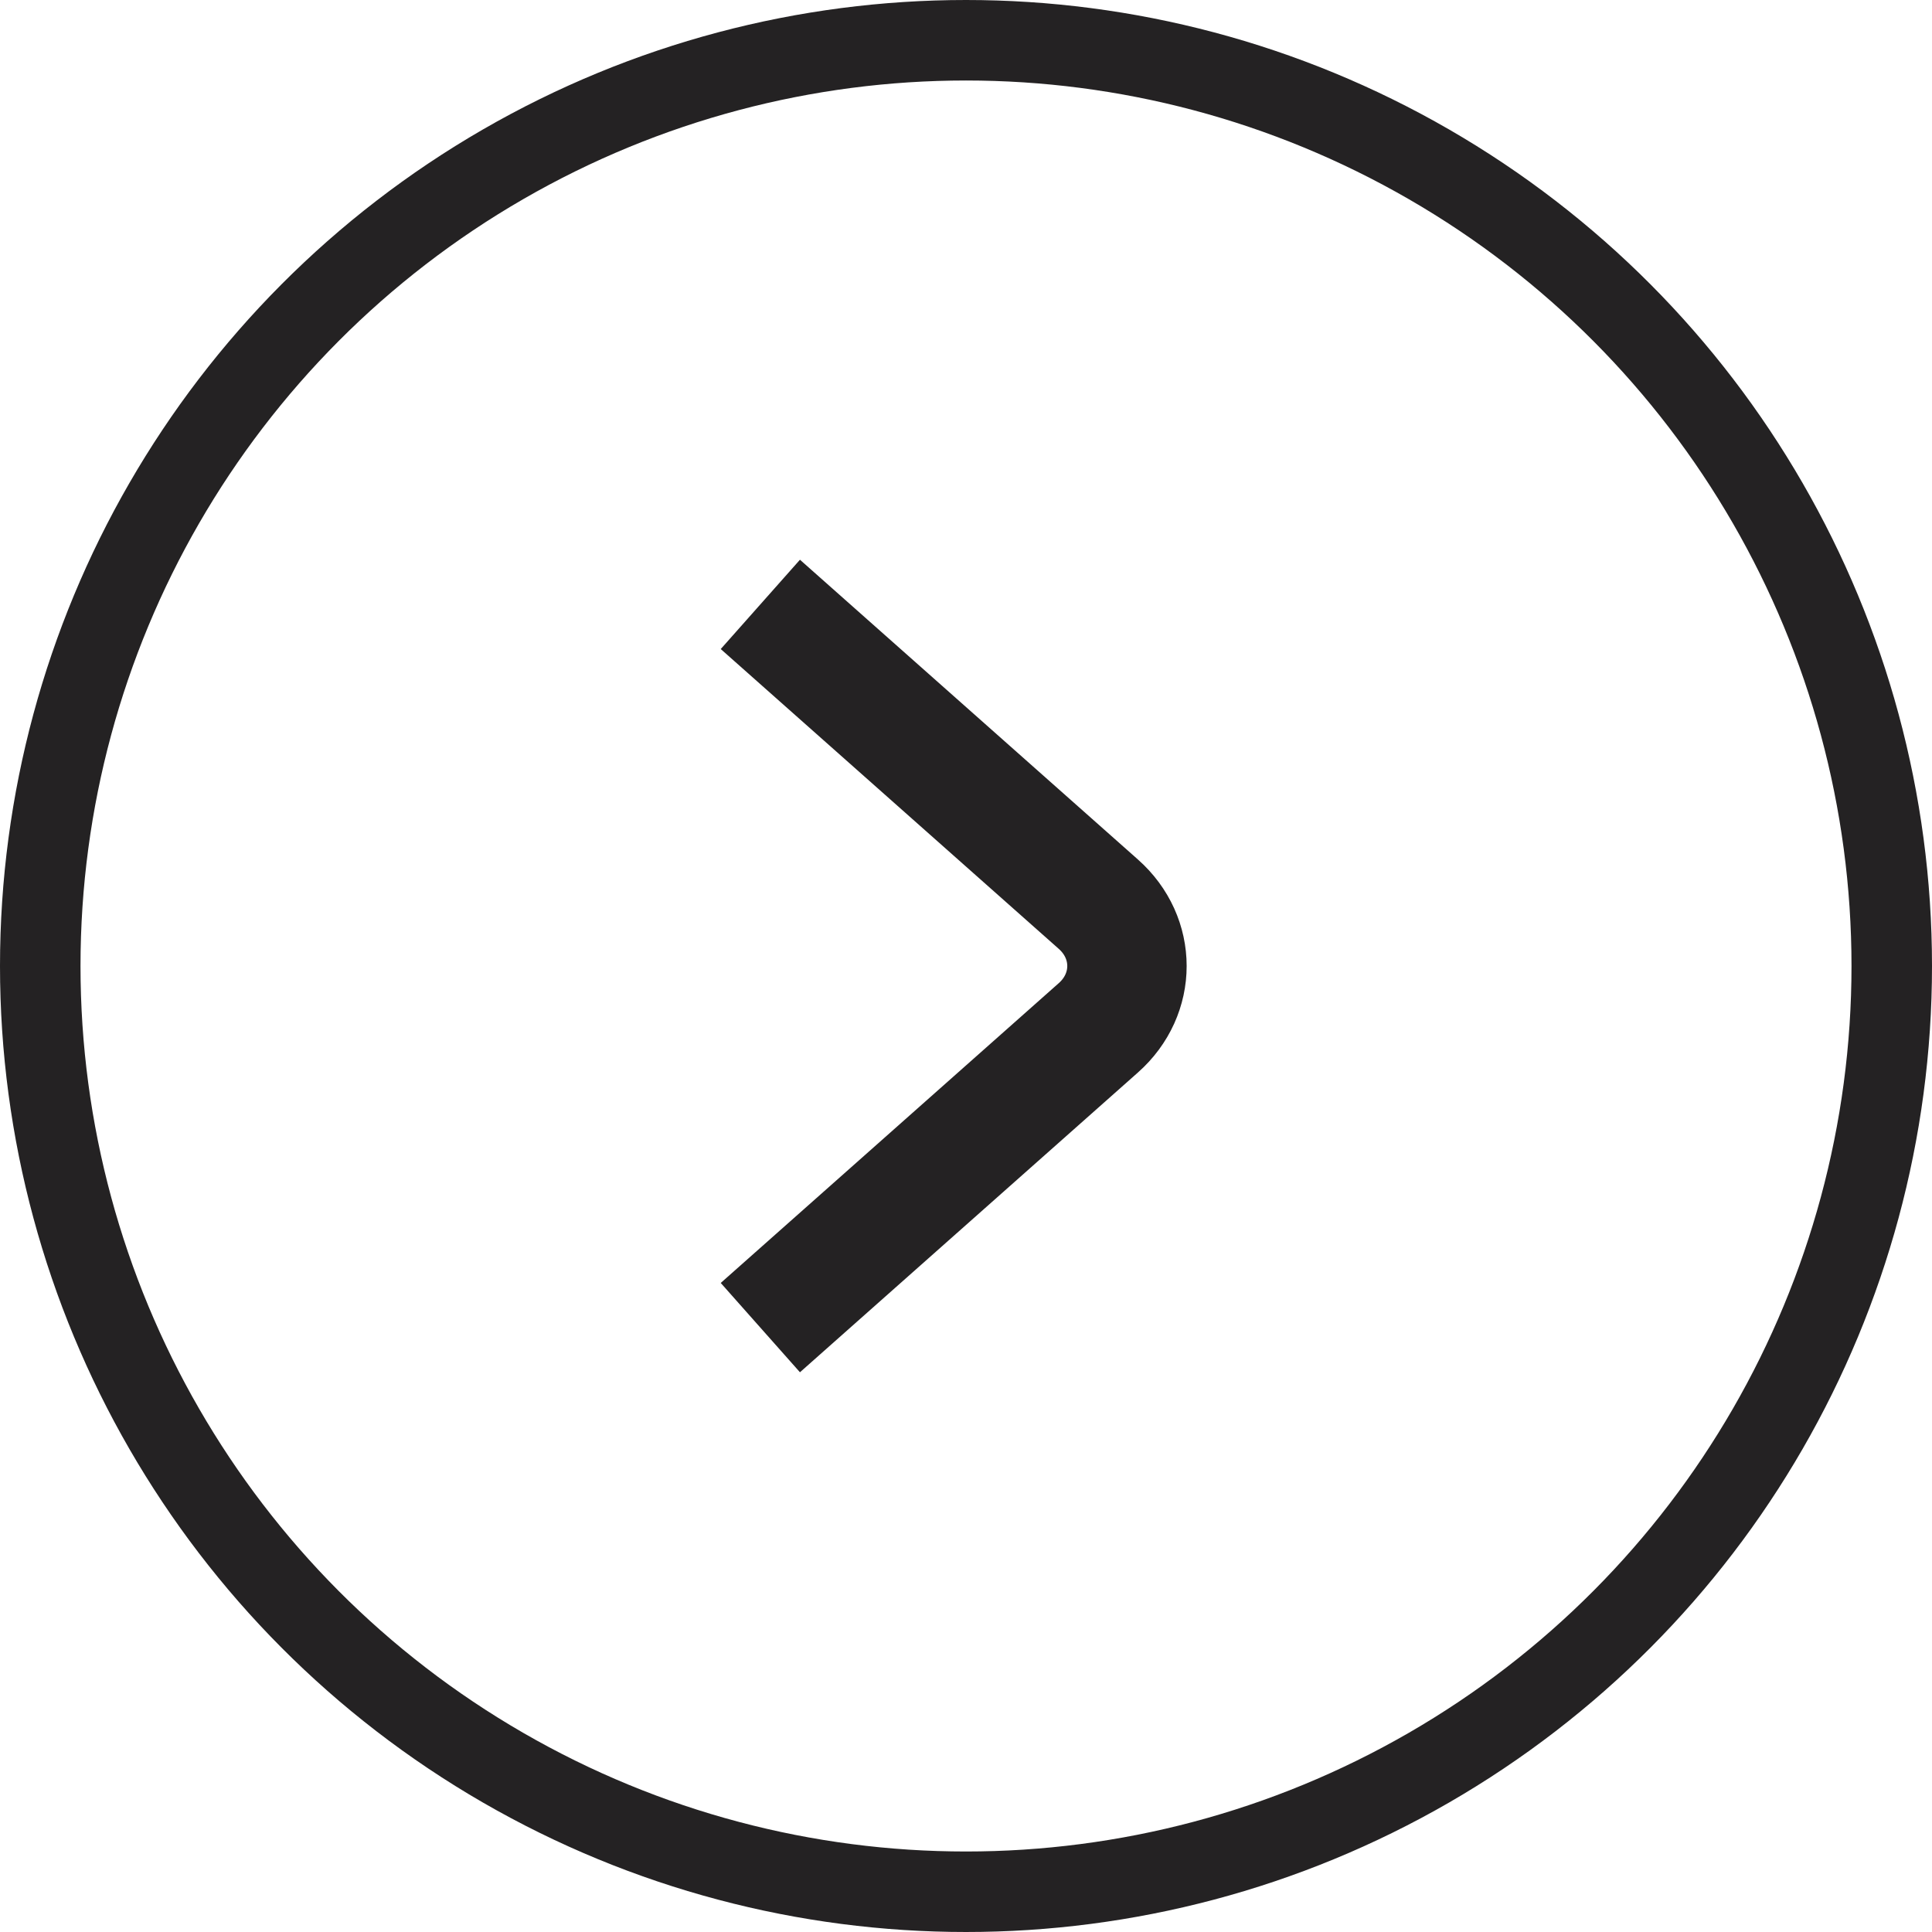 <svg width="24" height="24" viewBox="0 0 24 24" fill="none" xmlns="http://www.w3.org/2000/svg">
<path d="M10 16L13.644 12.768C14.118 12.348 14.118 11.652 13.644 11.232L10 8" stroke="#242223" stroke-width="1.483" stroke-miterlimit="10" stroke-linecap="square"/>
<circle cx="12" cy="12" r="11.5" stroke="#242223"/>
</svg>
